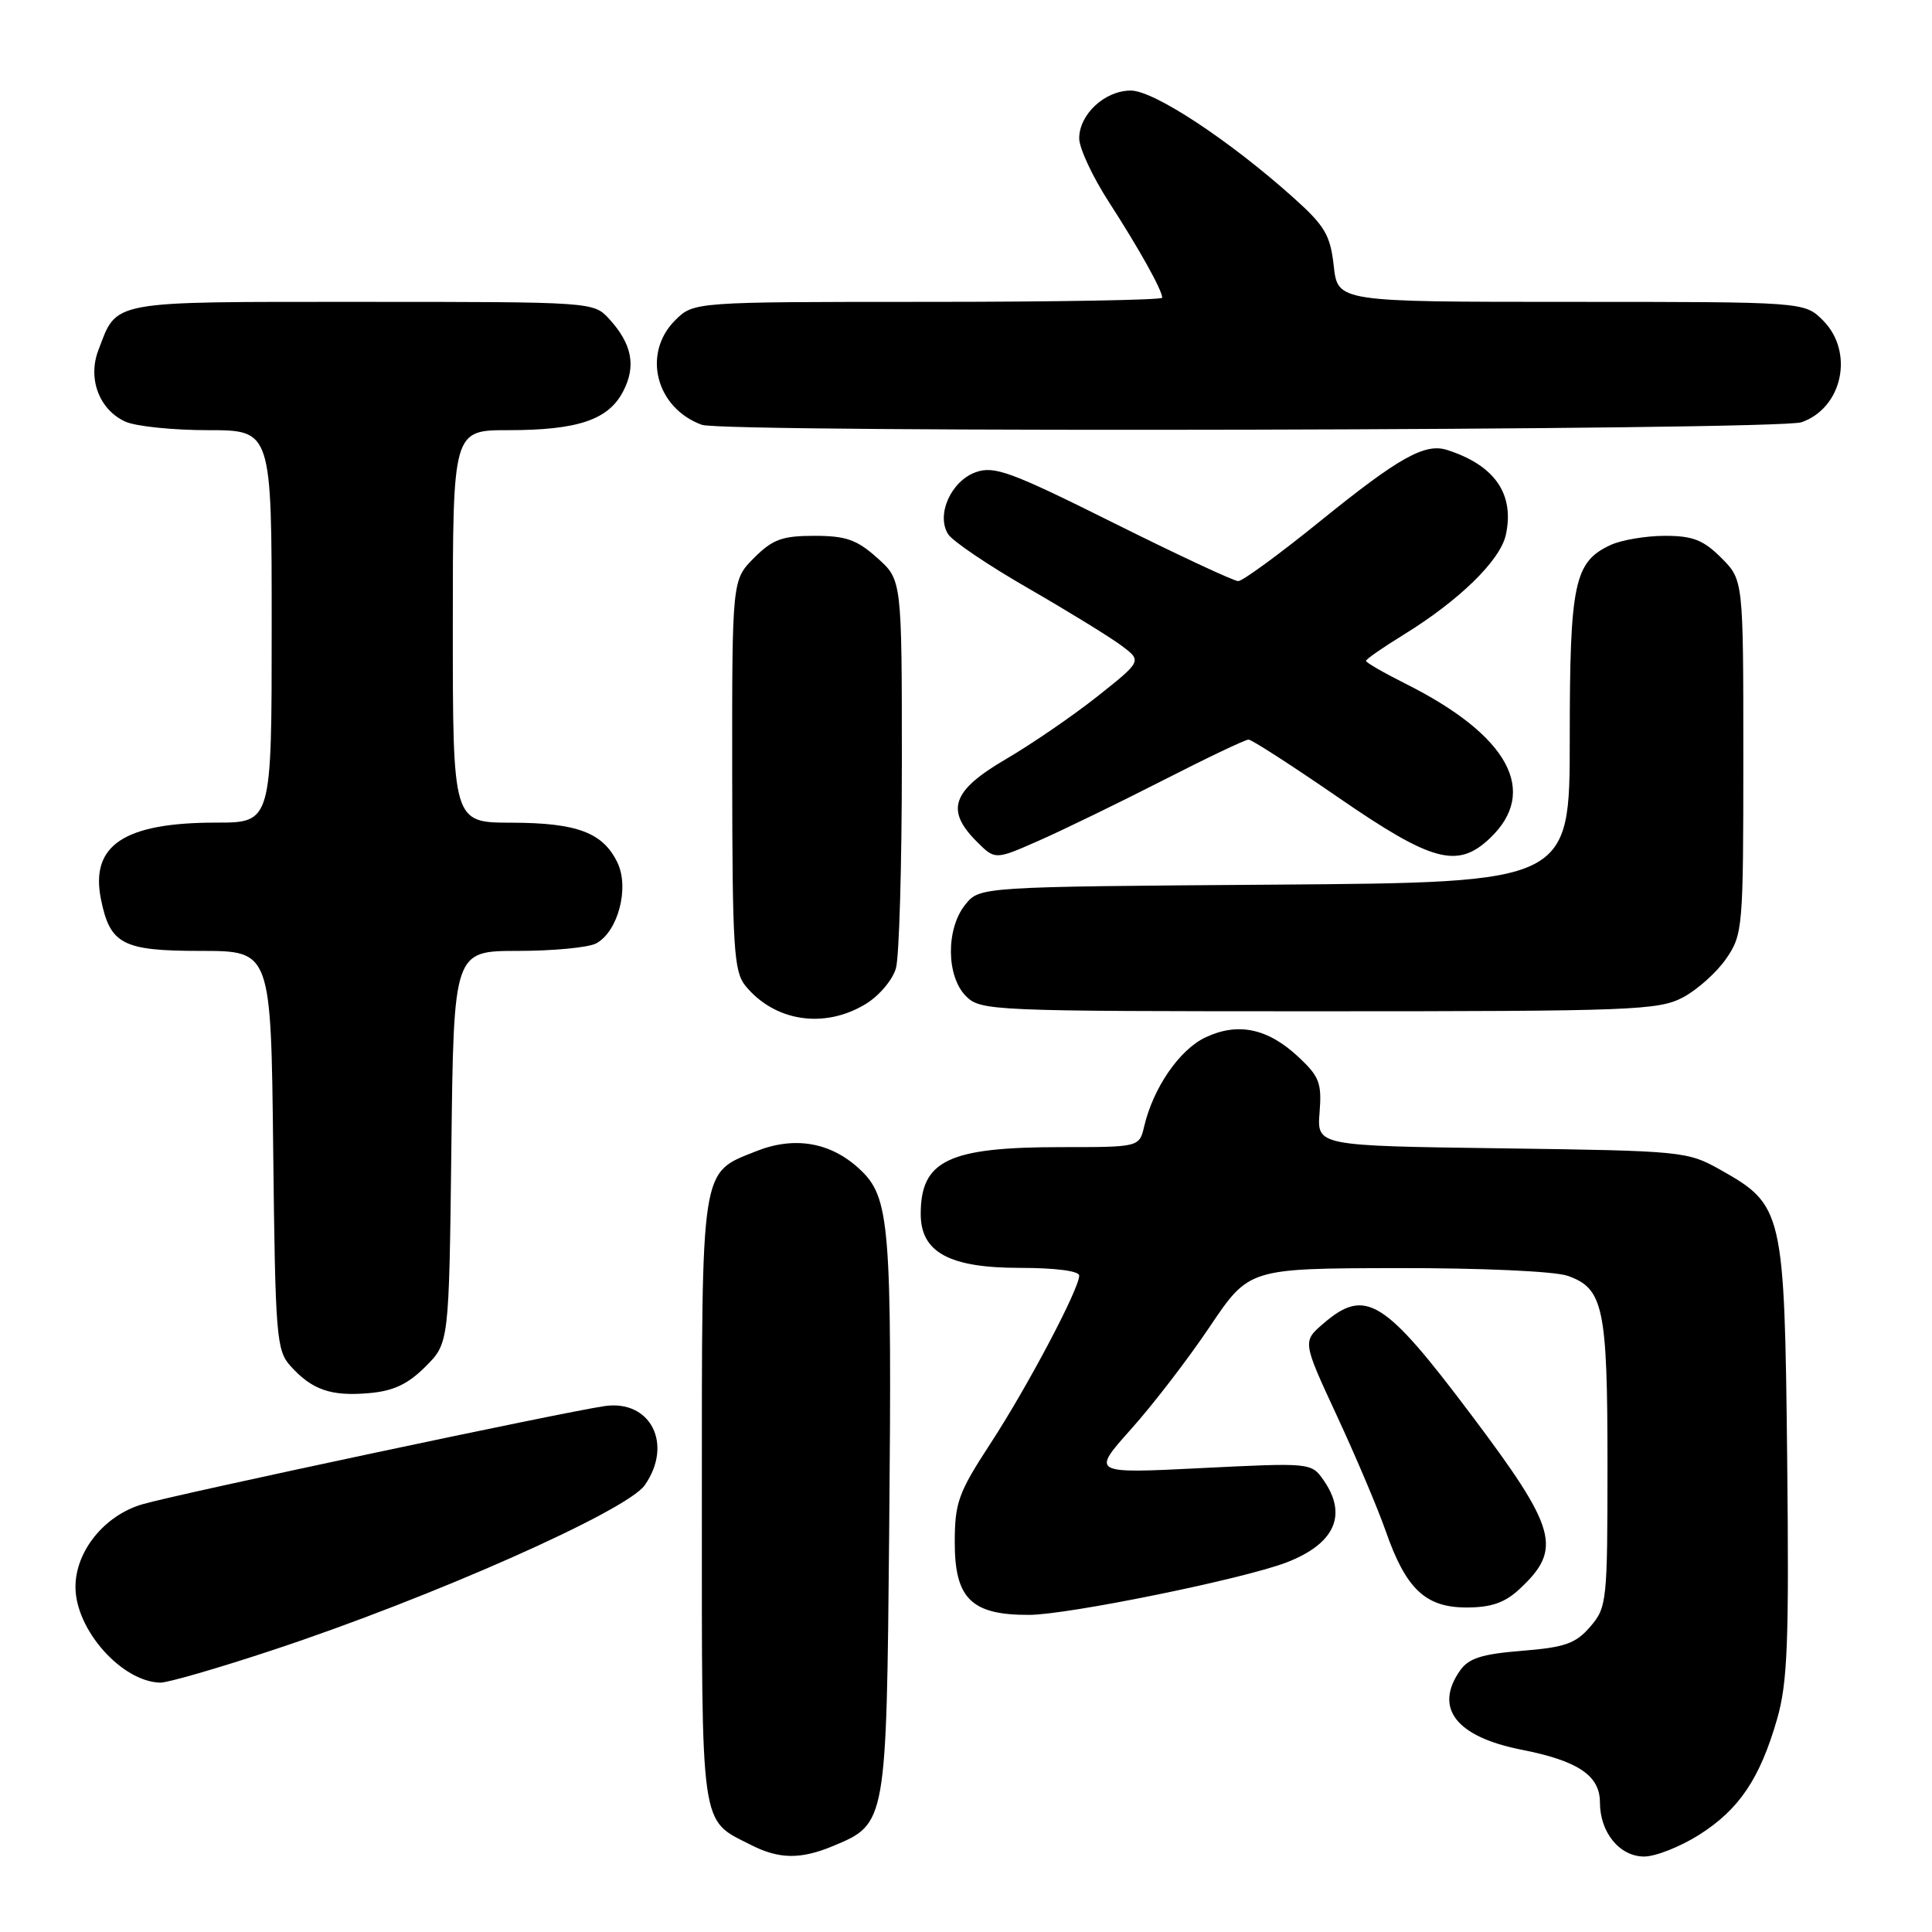 <?xml version="1.0" encoding="UTF-8" standalone="no"?>
<!DOCTYPE svg PUBLIC "-//W3C//DTD SVG 1.1//EN" "http://www.w3.org/Graphics/SVG/1.1/DTD/svg11.dtd" >
<svg xmlns="http://www.w3.org/2000/svg" xmlns:xlink="http://www.w3.org/1999/xlink" version="1.1" viewBox="0 0 256 256">
 <g >
 <path fill="currentColor"
d=" M 110.45 244.58 C 117.45 241.66 117.46 241.57 117.82 203.05 C 118.20 162.18 117.92 158.66 113.92 154.93 C 110.08 151.34 105.26 150.51 100.15 152.56 C 92.79 155.50 93.00 154.14 93.00 198.85 C 93.00 242.98 92.72 241.02 99.50 244.46 C 103.24 246.37 106.11 246.40 110.45 244.58 Z  M 225.15 243.12 C 230.45 239.76 233.19 235.69 235.47 227.80 C 236.86 222.97 237.07 217.69 236.81 193.30 C 236.46 160.43 236.28 159.68 227.95 155.00 C 223.59 152.55 222.98 152.49 199.00 152.16 C 174.50 151.83 174.50 151.83 174.85 147.41 C 175.16 143.53 174.82 142.64 172.07 140.07 C 167.99 136.25 164.03 135.42 159.71 137.47 C 156.29 139.09 152.81 144.14 151.61 149.25 C 150.96 152.00 150.96 152.00 140.63 152.00 C 125.69 152.00 122.00 153.75 122.00 160.86 C 122.00 165.94 125.79 168.00 135.13 168.00 C 139.84 168.00 143.00 168.41 143.00 169.02 C 143.00 170.79 136.14 183.77 131.23 191.29 C 126.99 197.79 126.52 199.08 126.51 204.34 C 126.50 211.83 128.72 214.01 136.36 213.98 C 141.50 213.97 164.84 209.21 170.50 207.02 C 176.88 204.55 178.59 200.72 175.37 196.12 C 173.76 193.82 173.67 193.81 159.18 194.53 C 144.61 195.26 144.61 195.26 149.86 189.38 C 152.76 186.15 157.46 180.03 160.31 175.78 C 165.50 168.07 165.50 168.07 185.10 168.03 C 196.30 168.01 205.99 168.45 207.71 169.05 C 212.46 170.71 213.00 173.23 213.00 193.99 C 213.00 212.23 212.92 212.98 210.72 215.54 C 208.79 217.78 207.39 218.28 201.68 218.74 C 196.34 219.17 194.61 219.72 193.46 221.36 C 189.98 226.33 192.94 230.14 201.63 231.85 C 209.10 233.32 212.00 235.27 212.00 238.83 C 212.00 242.81 214.61 246.00 217.86 246.00 C 219.37 246.00 222.65 244.70 225.15 243.12 Z  M 36.24 218.61 C 57.16 211.69 83.03 200.22 85.43 196.80 C 89.24 191.36 86.20 185.40 80.07 186.32 C 74.32 187.17 23.64 197.94 18.88 199.32 C 13.85 200.78 10.00 205.53 10.00 210.28 C 10.00 215.94 16.13 222.84 21.24 222.96 C 22.20 222.98 28.95 221.03 36.24 218.61 Z  M 201.31 210.59 C 207.07 205.25 206.35 202.63 194.92 187.44 C 183.39 172.11 180.92 170.59 175.35 175.38 C 172.58 177.76 172.58 177.76 177.16 187.63 C 179.68 193.06 182.58 199.91 183.61 202.86 C 186.28 210.54 188.88 213.00 194.31 213.00 C 197.57 213.00 199.38 212.38 201.31 210.59 Z  M 56.37 181.09 C 59.50 177.97 59.50 177.97 59.81 151.98 C 60.12 126.00 60.12 126.00 68.63 126.00 C 73.30 126.00 77.97 125.55 78.99 125.01 C 81.89 123.45 83.42 117.66 81.82 114.31 C 79.90 110.32 76.49 109.03 67.75 109.01 C 60.00 109.00 60.00 109.00 60.00 83.00 C 60.00 57.00 60.00 57.00 67.35 57.00 C 76.57 57.00 80.63 55.63 82.58 51.84 C 84.32 48.49 83.74 45.56 80.71 42.25 C 78.66 40.01 78.51 40.00 47.98 40.00 C 14.16 40.00 15.57 39.74 13.02 46.44 C 11.60 50.19 13.16 54.30 16.61 55.87 C 17.98 56.49 22.90 57.00 27.55 57.00 C 36.00 57.00 36.00 57.00 36.00 83.00 C 36.00 109.00 36.00 109.00 28.65 109.00 C 16.45 109.00 11.95 111.99 13.37 119.12 C 14.58 125.14 16.23 126.00 26.61 126.00 C 35.91 126.00 35.91 126.00 36.20 152.40 C 36.48 177.16 36.62 178.93 38.50 181.01 C 41.33 184.16 43.86 185.04 48.87 184.60 C 52.13 184.32 54.04 183.42 56.37 181.09 Z  M 114.72 133.03 C 116.50 131.95 118.30 129.81 118.72 128.28 C 119.15 126.75 119.50 114.55 119.50 101.17 C 119.50 76.83 119.50 76.83 116.23 73.92 C 113.54 71.51 112.09 71.00 107.91 71.00 C 103.65 71.00 102.38 71.46 99.92 73.92 C 97.00 76.85 97.00 76.85 97.02 102.67 C 97.04 125.64 97.24 128.73 98.77 130.62 C 102.65 135.37 109.24 136.37 114.72 133.03 Z  M 223.02 132.15 C 224.93 131.13 227.51 128.81 228.75 127.00 C 230.93 123.81 231.00 122.93 231.00 100.28 C 231.00 76.85 231.00 76.85 228.08 73.92 C 225.71 71.55 224.30 71.00 220.62 71.00 C 218.13 71.00 214.91 71.54 213.47 72.19 C 208.59 74.42 208.00 77.20 208.00 97.92 C 208.00 116.93 208.00 116.93 168.91 117.22 C 129.82 117.50 129.82 117.50 127.91 119.86 C 125.33 123.05 125.37 129.37 128.00 132.00 C 129.94 133.94 131.33 134.00 174.77 134.00 C 216.41 134.00 219.77 133.87 223.02 132.15 Z  M 154.08 103.41 C 159.90 100.43 165.01 98.00 165.44 98.00 C 165.86 98.00 171.22 101.46 177.35 105.68 C 189.73 114.21 193.11 115.13 197.37 111.12 C 203.98 104.91 199.93 97.45 186.25 90.60 C 183.36 89.15 181.00 87.79 181.00 87.57 C 181.00 87.35 183.23 85.80 185.96 84.12 C 193.35 79.57 198.78 74.27 199.53 70.88 C 200.71 65.47 198.07 61.64 191.74 59.62 C 188.81 58.68 185.34 60.63 175.00 69.00 C 169.57 73.40 164.65 77.00 164.07 77.00 C 163.49 77.00 156.06 73.53 147.56 69.29 C 133.98 62.52 131.76 61.70 129.32 62.56 C 126.03 63.71 124.01 68.21 125.63 70.78 C 126.21 71.70 131.00 74.94 136.28 77.97 C 141.55 81.01 147.09 84.42 148.59 85.54 C 151.32 87.58 151.32 87.58 145.43 92.26 C 142.19 94.83 136.72 98.58 133.27 100.60 C 126.15 104.76 125.24 107.34 129.43 111.52 C 131.86 113.95 131.86 113.95 137.68 111.38 C 140.88 109.97 148.26 106.38 154.08 103.41 Z  M 238.71 55.95 C 244.16 54.05 245.72 46.63 241.55 42.45 C 239.09 40.00 239.09 40.00 208.18 40.00 C 177.26 40.00 177.26 40.00 176.73 35.25 C 176.27 31.13 175.56 29.93 171.35 26.16 C 162.87 18.57 152.90 12.00 149.84 12.00 C 146.39 12.00 143.00 15.15 143.00 18.34 C 143.00 19.63 144.78 23.45 146.96 26.81 C 150.98 33.04 154.00 38.46 154.00 39.45 C 154.00 39.75 140.03 40.00 122.95 40.00 C 91.91 40.00 91.91 40.00 89.45 42.45 C 85.06 46.85 86.91 54.07 93.00 56.29 C 95.95 57.37 235.58 57.04 238.71 55.95 Z "/>
</g>
</svg>